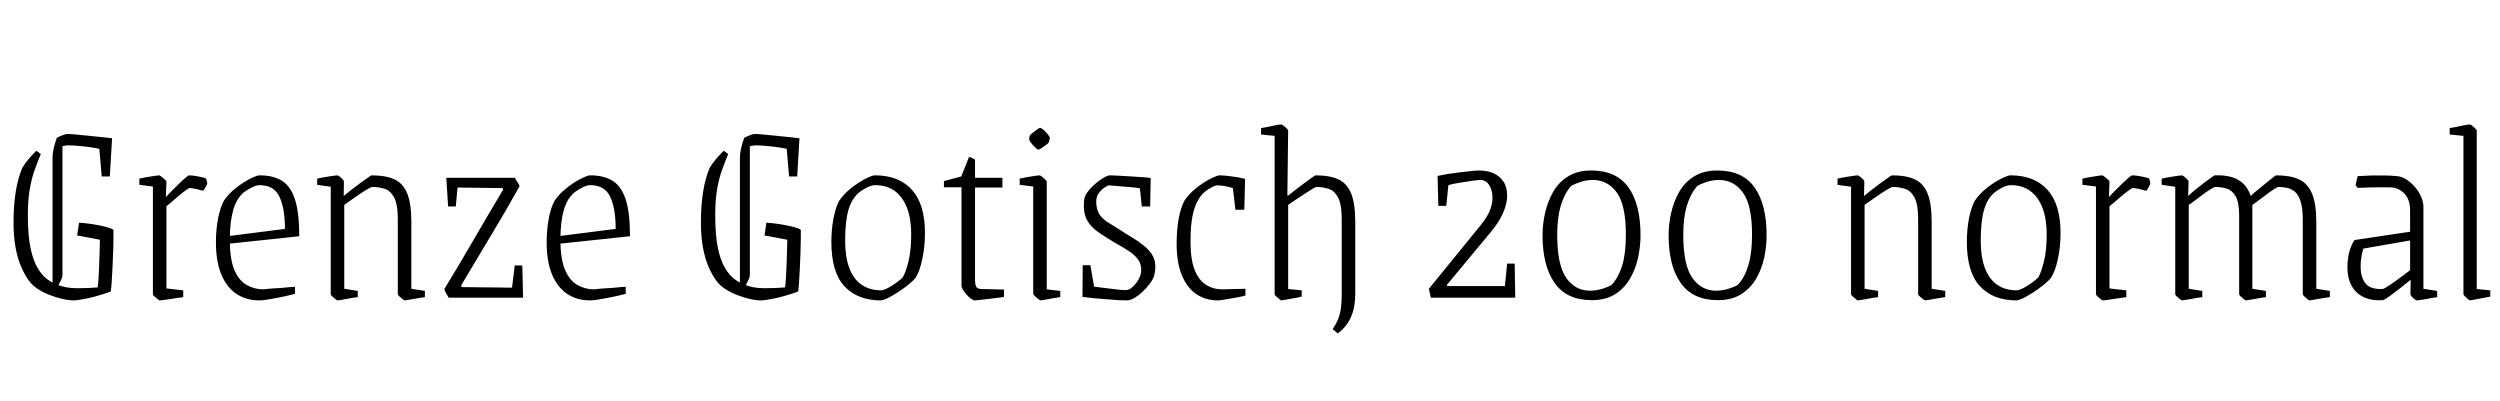 <svg xmlns="http://www.w3.org/2000/svg" xmlns:xlink="http://www.w3.org/1999/xlink" width="221.712" height="35.52"><path fill="black" d="M3.22 13.37L3.62 13.66Q3.36 14.28 3.10 15.00Q2.83 15.72 2.65 16.70Q2.47 17.69 2.47 19.08L2.47 19.08Q2.47 20.88 2.71 22.01Q2.95 23.14 3.34 23.77Q3.72 24.41 4.15 24.73Q4.58 25.06 4.97 25.20L4.97 25.20Q5.76 25.56 6.80 25.56Q7.85 25.56 8.66 25.49L8.66 25.49Q8.71 25.22 8.74 24.65Q8.76 24.07 8.80 23.40Q8.83 22.73 8.84 22.14Q8.86 21.55 8.86 21.26L8.86 21.26L6.84 20.88L7.01 19.75Q7.54 19.78 8.21 19.88Q8.88 19.99 9.40 20.12Q9.91 20.26 10.06 20.38L10.06 20.38Q10.06 20.64 10.06 21.20Q10.06 21.77 10.03 22.48Q10.01 23.18 9.97 23.87Q9.94 24.55 9.90 25.09Q9.86 25.63 9.82 25.85L9.82 25.85Q9.65 25.92 9.32 26.03Q9 26.14 8.63 26.24Q8.26 26.35 7.85 26.44Q7.44 26.52 7.10 26.58Q6.77 26.64 6.55 26.64L6.55 26.64Q6.10 26.64 5.53 26.51Q4.97 26.38 4.38 26.15Q3.79 25.92 3.31 25.60Q2.83 25.27 2.54 24.86L2.54 24.86Q2.18 24.36 1.87 23.64Q1.56 22.92 1.38 21.95Q1.20 20.98 1.20 19.70L1.20 19.70Q1.20 18.22 1.40 16.97Q1.61 15.72 1.99 14.86L1.99 14.86Q2.26 14.42 2.56 14.08Q2.86 13.73 3.22 13.37L3.22 13.37ZM5.14 25.37L4.66 25.37L4.66 13.90Q4.66 13.68 4.75 13.21Q4.85 12.74 5.04 12.22L5.04 12.22L5.54 12.22L5.54 24.38Q5.54 24.58 5.42 24.82Q5.30 25.06 5.14 25.37L5.14 25.37ZM9.94 12.26L9.74 15.65L9.02 15.65L8.81 13.20Q8.54 13.13 8.03 13.06Q7.51 12.98 6.97 12.94Q6.43 12.89 6.07 12.89L6.07 12.89Q5.88 12.89 5.65 12.94Q5.42 12.98 5.16 13.10L5.16 13.10L5.04 12.22Q5.33 12.07 5.58 11.98Q5.83 11.88 5.98 11.88L5.98 11.88Q6.22 11.88 6.73 11.93Q7.25 11.98 7.86 12.04Q8.47 12.10 9.04 12.16Q9.60 12.22 9.94 12.26L9.94 12.26ZM14.16 26.64L14.16 26.64Q14.11 26.64 13.97 26.52Q13.82 26.40 13.69 26.28Q13.56 26.16 13.56 26.09L13.56 26.09L13.56 16.54L12.36 16.39L12.36 15.84Q12.58 15.79 12.85 15.74Q13.13 15.70 13.38 15.65Q13.63 15.60 13.84 15.58Q14.04 15.55 14.11 15.55L14.11 15.55Q14.16 15.55 14.32 15.67Q14.47 15.79 14.62 15.92Q14.76 16.06 14.76 16.10L14.76 16.10L14.71 17.47Q14.93 17.23 15.25 16.91Q15.58 16.58 15.90 16.27Q16.22 15.96 16.46 15.76Q16.70 15.55 16.75 15.55L16.75 15.55Q17.11 15.55 17.59 15.65Q18.07 15.74 18.26 15.82L18.26 15.82Q18.29 15.89 18.34 16.03Q18.38 16.18 18.38 16.25L18.38 16.25Q18.38 16.30 18.34 16.39Q18.29 16.49 18.23 16.60Q18.17 16.70 18.11 16.80Q18.05 16.90 18 16.92L18 16.92Q17.81 16.87 17.59 16.81Q17.38 16.75 17.18 16.72Q16.99 16.68 16.82 16.68L16.82 16.68Q16.73 16.68 16.44 16.90Q16.15 17.11 15.79 17.42Q15.43 17.74 15.14 17.98Q14.86 18.22 14.76 18.29L14.76 18.29L14.76 25.58L16.25 25.75L16.25 26.35Q16.08 26.38 15.84 26.41Q15.60 26.45 15.34 26.48Q15.07 26.52 14.83 26.56Q14.59 26.59 14.41 26.62Q14.23 26.64 14.16 26.64ZM20.38 21.24L20.38 21.24Q20.38 22.97 20.78 23.93Q21.19 24.89 21.88 25.27Q22.56 25.66 23.33 25.66L23.33 25.66Q23.40 25.66 23.74 25.62Q24.07 25.58 24.53 25.56Q24.98 25.54 25.42 25.49Q25.85 25.44 26.16 25.44L26.16 25.44L26.16 26.06Q25.78 26.16 25.34 26.26Q24.91 26.35 24.46 26.44Q24.00 26.52 23.63 26.58Q23.26 26.64 23.02 26.64L23.02 26.64Q21.82 26.64 20.95 26.05Q20.09 25.46 19.62 24.32Q19.15 23.18 19.15 21.50L19.15 21.50Q19.15 20.35 19.34 19.37Q19.54 18.38 19.85 17.81L19.85 17.81Q20.16 17.35 20.60 16.94Q21.05 16.54 21.54 16.22Q22.03 15.91 22.43 15.73Q22.82 15.55 23.02 15.55L23.02 15.55Q24.22 15.55 25.00 16.03Q25.78 16.51 26.16 17.69Q26.54 18.86 26.54 20.95L26.54 20.95L19.78 21.67L19.78 21L25.27 20.30Q25.27 18.50 24.79 17.46Q24.31 16.42 23.02 16.42L23.02 16.42Q22.78 16.42 22.42 16.58Q22.06 16.75 21.67 17.02L21.67 17.02Q20.98 17.57 20.68 18.64Q20.38 19.70 20.38 21.24ZM29.93 26.64L29.93 26.64Q29.88 26.64 29.74 26.52Q29.59 26.40 29.46 26.28Q29.33 26.16 29.33 26.09L29.33 26.09L29.33 16.56L28.13 16.39L28.13 15.84Q28.34 15.79 28.62 15.74Q28.90 15.70 29.16 15.65Q29.42 15.60 29.64 15.58Q29.86 15.55 29.93 15.55L29.93 15.55Q29.98 15.55 30.12 15.66Q30.26 15.77 30.38 15.90Q30.50 16.03 30.50 16.08L30.50 16.08L30.48 17.38Q30.74 17.16 31.14 16.85Q31.54 16.54 31.93 16.25Q32.33 15.96 32.62 15.76Q32.90 15.55 32.95 15.55L32.95 15.55Q34.22 15.55 34.99 15.91Q35.76 16.27 36.12 17.17Q36.48 18.07 36.48 19.68L36.48 19.68L36.48 25.61L37.68 25.80L37.68 26.35Q37.49 26.38 37.20 26.42Q36.91 26.47 36.65 26.52Q36.38 26.57 36.17 26.60Q35.95 26.64 35.88 26.64L35.88 26.64Q35.86 26.64 35.70 26.52Q35.54 26.40 35.41 26.28Q35.28 26.16 35.28 26.09L35.28 26.09L35.28 19.46Q35.28 18.07 34.93 17.47Q34.58 16.87 34.07 16.73Q33.55 16.58 33.02 16.58L33.02 16.58Q32.90 16.58 32.48 16.84Q32.06 17.09 31.54 17.46Q31.01 17.83 30.53 18.17L30.53 18.17L30.53 25.61L31.73 25.80L31.73 26.35Q31.51 26.38 31.24 26.42Q30.96 26.47 30.70 26.52Q30.43 26.57 30.22 26.60Q30.00 26.64 29.93 26.64ZM46.39 26.40L39.79 26.40Q39.70 26.26 39.55 25.99Q39.41 25.73 39.41 25.63L39.41 25.63Q40.73 23.47 41.96 21.34Q43.20 19.20 44.62 16.82L44.62 16.82L44.57 16.68L40.58 16.63L40.42 18.31L39.74 18.31L39.58 15.77L45.67 15.77Q45.72 15.89 45.86 16.10Q46.01 16.32 46.08 16.51L46.08 16.51Q44.88 18.67 43.52 20.92Q42.17 23.16 40.92 25.27L40.92 25.27L40.92 25.46L45.41 25.51L45.65 23.54L46.32 23.54L46.39 26.40ZM49.70 21.24L49.70 21.24Q49.70 22.97 50.11 23.93Q50.52 24.89 51.20 25.27Q51.89 25.66 52.66 25.66L52.66 25.66Q52.73 25.66 53.06 25.62Q53.40 25.58 53.86 25.56Q54.31 25.54 54.74 25.49Q55.18 25.44 55.49 25.44L55.49 25.44L55.49 26.06Q55.10 26.16 54.67 26.26Q54.24 26.35 53.78 26.44Q53.33 26.52 52.96 26.58Q52.58 26.64 52.34 26.64L52.34 26.64Q51.14 26.64 50.28 26.05Q49.42 25.46 48.95 24.32Q48.48 23.18 48.48 21.50L48.48 21.50Q48.48 20.35 48.67 19.37Q48.86 18.38 49.18 17.81L49.18 17.81Q49.49 17.35 49.93 16.94Q50.38 16.54 50.87 16.22Q51.36 15.91 51.76 15.73Q52.15 15.55 52.34 15.55L52.34 15.55Q53.54 15.55 54.32 16.03Q55.10 16.51 55.49 17.69Q55.87 18.86 55.87 20.95L55.87 20.95L49.10 21.67L49.10 21L54.60 20.30Q54.60 18.50 54.12 17.46Q53.64 16.42 52.34 16.42L52.34 16.42Q52.10 16.42 51.74 16.58Q51.38 16.75 51.00 17.02L51.00 17.02Q50.30 17.57 50.00 18.64Q49.70 19.70 49.70 21.24ZM64.18 13.37L64.58 13.66Q64.32 14.28 64.06 15.00Q63.79 15.72 63.61 16.70Q63.43 17.69 63.43 19.08L63.43 19.08Q63.43 20.88 63.67 22.01Q63.91 23.14 64.30 23.77Q64.68 24.41 65.11 24.73Q65.54 25.06 65.93 25.20L65.93 25.20Q66.72 25.56 67.76 25.56Q68.81 25.56 69.62 25.49L69.62 25.49Q69.67 25.22 69.70 24.65Q69.72 24.07 69.76 23.40Q69.79 22.73 69.80 22.14Q69.82 21.55 69.82 21.26L69.82 21.26L67.80 20.88L67.97 19.75Q68.50 19.78 69.17 19.88Q69.84 19.99 70.36 20.12Q70.87 20.26 71.02 20.38L71.02 20.38Q71.02 20.64 71.02 21.20Q71.02 21.77 70.99 22.48Q70.97 23.18 70.93 23.87Q70.90 24.55 70.86 25.09Q70.82 25.63 70.78 25.85L70.78 25.85Q70.61 25.92 70.28 26.03Q69.96 26.14 69.59 26.24Q69.22 26.35 68.81 26.44Q68.40 26.52 68.06 26.58Q67.73 26.64 67.51 26.64L67.51 26.64Q67.06 26.64 66.49 26.51Q65.93 26.38 65.34 26.15Q64.75 25.92 64.27 25.60Q63.79 25.27 63.50 24.86L63.50 24.86Q63.14 24.36 62.83 23.64Q62.52 22.92 62.34 21.95Q62.16 20.98 62.16 19.70L62.16 19.70Q62.16 18.22 62.36 16.97Q62.57 15.72 62.95 14.86L62.95 14.86Q63.22 14.42 63.52 14.08Q63.82 13.73 64.18 13.37L64.18 13.37ZM66.10 25.37L65.62 25.37L65.62 13.90Q65.62 13.68 65.71 13.21Q65.81 12.74 66.00 12.22L66.00 12.22L66.50 12.22L66.50 24.38Q66.50 24.58 66.38 24.82Q66.26 25.06 66.10 25.37L66.10 25.37ZM70.90 12.26L70.70 15.65L69.98 15.65L69.77 13.20Q69.50 13.13 68.99 13.06Q68.47 12.98 67.93 12.94Q67.39 12.89 67.03 12.89L67.03 12.89Q66.84 12.89 66.61 12.94Q66.38 12.98 66.12 13.10L66.12 13.10L66.00 12.22Q66.29 12.07 66.54 11.98Q66.79 11.88 66.94 11.88L66.94 11.88Q67.18 11.88 67.69 11.93Q68.21 11.98 68.82 12.04Q69.43 12.10 70.00 12.16Q70.56 12.22 70.90 12.26L70.90 12.26ZM78.12 26.64L78.12 26.64Q76.06 26.64 74.89 25.39Q73.73 24.14 73.73 21.46L73.73 21.46Q73.73 20.33 73.92 19.36Q74.11 18.38 74.42 17.81L74.42 17.81Q74.74 17.35 75.18 16.94Q75.62 16.54 76.12 16.22Q76.61 15.91 77.00 15.73Q77.40 15.55 77.59 15.55L77.59 15.55Q79.73 15.55 80.88 16.84Q82.03 18.12 82.03 20.66L82.03 20.66Q82.03 21.86 81.80 22.94Q81.58 24.02 81.22 24.60L81.22 24.60Q81 24.89 80.57 25.24Q80.14 25.58 79.64 25.91Q79.15 26.23 78.73 26.44Q78.31 26.64 78.12 26.64ZM78.10 25.75L78.10 25.75Q78.34 25.75 78.73 25.55Q79.13 25.34 79.51 25.06Q79.90 24.77 80.06 24.60L80.06 24.60Q80.33 24.14 80.57 23.17Q80.81 22.20 80.81 20.76L80.81 20.76Q80.81 19.42 80.44 18.44Q80.06 17.47 79.36 16.94Q78.65 16.42 77.62 16.42L77.62 16.42Q77.35 16.42 76.98 16.58Q76.61 16.75 76.25 17.02L76.25 17.02Q75.58 17.54 75.26 18.56Q74.95 19.58 74.95 21.36L74.95 21.36Q74.95 22.75 75.31 23.74Q75.67 24.72 76.37 25.22Q77.06 25.73 78.10 25.75ZM86.47 26.64L86.47 26.64Q86.33 26.64 86.12 26.50Q85.92 26.35 85.73 26.14Q85.54 25.92 85.40 25.70Q85.27 25.49 85.27 25.34L85.27 25.34L85.27 16.61L83.71 16.61L83.71 16.06L85.25 15.65L85.94 13.92Q86.02 13.92 86.15 13.98Q86.28 14.04 86.47 14.16L86.47 14.16L86.47 15.77L88.90 15.77L88.90 16.63L86.47 16.63L86.47 24.77Q86.47 25.27 86.59 25.45Q86.71 25.63 87.02 25.63L87.02 25.63L89.04 25.68L89.04 26.33Q88.78 26.38 88.39 26.42Q88.01 26.47 87.60 26.52Q87.19 26.57 86.88 26.60Q86.57 26.64 86.47 26.64ZM92.28 26.64L92.28 26.64Q92.23 26.64 92.08 26.52Q91.92 26.40 91.78 26.26Q91.63 26.11 91.63 26.06L91.63 26.06L91.63 16.54L90.43 16.39L90.43 15.84Q90.65 15.79 90.92 15.74Q91.20 15.70 91.45 15.65Q91.70 15.60 91.91 15.58Q92.11 15.55 92.18 15.55L92.18 15.55Q92.26 15.55 92.40 15.66Q92.54 15.77 92.69 15.91Q92.83 16.06 92.83 16.13L92.83 16.13L92.83 25.66L94.03 25.80L94.03 26.35Q93.82 26.38 93.54 26.42Q93.26 26.47 93.01 26.52Q92.76 26.57 92.56 26.60Q92.35 26.64 92.28 26.64ZM91.27 12.34L91.32 12.05Q91.32 12.00 91.45 11.89Q91.58 11.78 91.75 11.65Q91.92 11.52 92.06 11.42Q92.21 11.33 92.23 11.33L92.23 11.33Q92.30 11.33 92.46 11.45Q92.62 11.57 92.77 11.74Q92.93 11.90 93.02 12.05Q93.12 12.19 93.10 12.26L93.10 12.26L93.02 12.60Q93.02 12.65 92.89 12.76Q92.76 12.86 92.59 12.98Q92.42 13.10 92.28 13.19Q92.14 13.27 92.09 13.27L92.09 13.27Q92.02 13.27 91.87 13.14Q91.73 13.01 91.58 12.84Q91.44 12.67 91.34 12.53Q91.25 12.38 91.27 12.34L91.27 12.34ZM99.94 26.64L99.94 26.64Q99.70 26.64 99.22 26.62Q98.74 26.59 98.12 26.54Q97.51 26.50 96.95 26.44Q96.38 26.38 96.00 26.33L96.00 26.33L96.02 23.52L96.70 23.52L97.03 25.42Q97.42 25.46 97.97 25.54Q98.52 25.61 99.05 25.67Q99.58 25.73 99.86 25.73L99.86 25.73Q100.13 25.73 100.44 25.45Q100.75 25.18 100.98 24.76Q101.21 24.34 101.21 23.95L101.21 23.95Q101.21 23.38 100.90 22.97Q100.58 22.56 100.03 22.21Q99.48 21.86 98.76 21.46L98.76 21.46Q97.97 20.98 97.38 20.57Q96.79 20.16 96.46 19.62Q96.12 19.08 96.12 18.26L96.12 18.26Q96.12 18.02 96.14 17.78Q96.17 17.54 96.26 17.33L96.26 17.33Q96.41 17.04 96.68 16.74Q96.96 16.44 97.30 16.16Q97.63 15.89 97.94 15.72Q98.26 15.55 98.45 15.55L98.45 15.55Q98.69 15.55 99.17 15.58Q99.65 15.60 100.21 15.64Q100.78 15.67 101.28 15.71Q101.78 15.74 102.05 15.79L102.05 15.79L102.00 18.31L101.26 18.31L101.09 16.70Q100.90 16.66 100.51 16.62Q100.13 16.58 99.68 16.55Q99.24 16.51 98.88 16.48Q98.52 16.44 98.38 16.44L98.38 16.44Q98.23 16.44 97.97 16.62Q97.70 16.80 97.46 17.11Q97.22 17.42 97.22 17.86L97.22 17.86Q97.22 18.60 97.51 19.02Q97.80 19.44 98.29 19.74Q98.78 20.04 99.38 20.42L99.38 20.42Q99.86 20.74 100.40 21.06Q100.94 21.38 101.41 21.76Q101.88 22.13 102.17 22.58Q102.46 23.04 102.46 23.62L102.46 23.62Q102.46 23.81 102.43 24.04Q102.41 24.26 102.34 24.50L102.34 24.50Q102.22 24.84 101.93 25.21Q101.64 25.58 101.29 25.91Q100.94 26.23 100.58 26.44Q100.22 26.64 99.94 26.64ZM108.02 26.64L108.02 26.64Q106.92 26.64 106.09 26.08Q105.26 25.51 104.81 24.40Q104.35 23.28 104.35 21.65L104.35 21.65Q104.35 20.35 104.54 19.34Q104.74 18.34 105.05 17.78L105.05 17.78Q105.36 17.33 105.80 16.92Q106.25 16.51 106.73 16.21Q107.21 15.91 107.60 15.73Q108.00 15.55 108.17 15.55L108.17 15.55Q108.53 15.55 109.20 15.64Q109.87 15.72 110.42 15.86L110.42 15.86L110.35 18.60L109.56 18.60L109.34 16.68Q109.03 16.58 108.66 16.51Q108.29 16.44 108.00 16.44L108.00 16.44Q107.78 16.44 107.48 16.60Q107.18 16.75 106.87 16.99L106.87 16.99Q106.51 17.28 106.21 17.82Q105.91 18.36 105.74 19.24Q105.58 20.11 105.58 21.43L105.58 21.43Q105.58 23.02 105.95 23.94Q106.32 24.86 106.96 25.26Q107.59 25.66 108.34 25.66L108.34 25.66L110.45 25.61L110.45 26.21Q110.21 26.28 109.85 26.35Q109.49 26.42 109.12 26.48Q108.74 26.54 108.46 26.59Q108.17 26.64 108.02 26.64ZM113.04 12.05L111.84 11.93L111.84 11.35Q111.84 11.35 112.01 11.33Q112.18 11.30 112.42 11.26Q112.66 11.21 112.91 11.15Q113.16 11.09 113.36 11.06Q113.57 11.04 113.64 11.04L113.64 11.04Q113.69 11.04 113.83 11.15Q113.98 11.26 114.11 11.39Q114.24 11.52 114.24 11.57L114.24 11.57L114.17 17.33L114.24 17.35Q114.53 17.11 114.92 16.81Q115.32 16.51 115.70 16.22Q116.09 15.94 116.36 15.74Q116.64 15.55 116.66 15.55L116.66 15.55Q117.94 15.55 118.70 15.91Q119.47 16.27 119.83 17.17Q120.19 18.07 120.19 19.68L120.19 19.68L120.19 26.04Q120.19 26.78 120.04 27.44Q119.88 28.10 119.53 28.64Q119.18 29.18 118.63 29.57L118.63 29.57L118.18 29.18Q118.51 28.73 118.69 28.25Q118.87 27.77 118.93 27.24Q118.99 26.71 118.99 26.11L118.99 26.11L118.99 19.46Q118.99 18.07 118.64 17.47Q118.30 16.87 117.78 16.73Q117.26 16.58 116.74 16.58L116.74 16.58Q116.66 16.58 116.20 16.87Q115.73 17.16 115.18 17.53Q114.62 17.90 114.24 18.17L114.24 18.17L114.24 25.63L115.44 25.75L115.44 26.30Q115.44 26.30 115.20 26.36Q114.96 26.42 114.62 26.47Q114.29 26.52 114.00 26.58Q113.71 26.64 113.64 26.64L113.64 26.64Q113.59 26.64 113.45 26.52Q113.30 26.40 113.17 26.28Q113.04 26.16 113.04 26.09L113.04 26.09L113.04 12.05ZM134.38 26.40L126.89 26.40L126.72 25.61L131.30 19.99Q131.95 19.18 132.16 18.59Q132.36 18 132.36 17.54L132.36 17.54Q132.36 16.87 132.07 16.42Q131.78 15.96 131.28 15.96L131.28 15.96Q131.09 15.96 130.52 16.04Q129.96 16.13 129.36 16.22Q128.76 16.32 128.45 16.42L128.45 16.42L128.26 18.26L127.56 18.26L127.49 15.60Q127.82 15.53 128.34 15.44Q128.86 15.36 129.42 15.29Q129.98 15.22 130.46 15.17Q130.94 15.12 131.16 15.12L131.16 15.12Q131.90 15.12 132.46 15.37Q133.01 15.62 133.33 16.10Q133.66 16.58 133.66 17.35L133.66 17.35Q133.66 18.05 133.30 18.88Q132.94 19.70 132.26 20.52L132.26 20.52L128.33 25.25L128.33 25.37L133.46 25.37L133.66 23.38L134.33 23.38L134.38 26.40ZM141.17 26.62L141.17 26.62Q138.94 26.62 137.87 25.09Q136.80 23.57 136.80 20.86L136.80 20.86Q136.80 19.87 137.03 18.86Q137.26 17.86 137.75 17.00Q138.24 16.15 139.07 15.64Q139.90 15.12 141.12 15.12L141.12 15.12Q143.35 15.12 144.42 16.62Q145.49 18.12 145.49 20.86L145.49 20.86Q145.49 21.84 145.27 22.85Q145.06 23.86 144.55 24.72Q144.05 25.58 143.22 26.10Q142.39 26.62 141.17 26.62ZM141.00 25.78L141.00 25.78Q141.58 25.78 142.14 25.60Q142.70 25.42 142.94 25.25L142.94 25.25Q143.54 24.60 143.87 23.53Q144.19 22.46 144.19 20.81L144.19 20.81Q144.19 18.19 143.39 17.08Q142.58 15.96 141.26 15.96L141.26 15.96Q140.71 15.96 140.16 16.14Q139.61 16.32 139.34 16.49L139.34 16.49Q138.74 17.16 138.42 18.23Q138.10 19.30 138.10 20.81L138.10 20.81Q138.10 23.50 138.90 24.64Q139.70 25.78 141.00 25.78ZM152.35 26.62L152.35 26.62Q150.12 26.62 149.05 25.09Q147.98 23.57 147.98 20.86L147.98 20.86Q147.98 19.87 148.21 18.86Q148.44 17.86 148.93 17.00Q149.42 16.15 150.25 15.64Q151.08 15.12 152.30 15.12L152.30 15.12Q154.54 15.12 155.60 16.62Q156.67 18.12 156.67 20.86L156.67 20.86Q156.67 21.84 156.46 22.85Q156.24 23.86 155.74 24.72Q155.23 25.58 154.40 26.10Q153.58 26.62 152.35 26.62ZM152.18 25.78L152.18 25.78Q152.76 25.78 153.32 25.60Q153.89 25.42 154.13 25.25L154.13 25.25Q154.73 24.60 155.05 23.53Q155.38 22.46 155.38 20.81L155.38 20.81Q155.38 18.19 154.57 17.08Q153.77 15.96 152.45 15.96L152.45 15.96Q151.90 15.96 151.34 16.14Q150.79 16.32 150.53 16.49L150.53 16.49Q149.93 17.16 149.60 18.23Q149.28 19.30 149.28 20.81L149.28 20.81Q149.28 23.50 150.08 24.64Q150.89 25.78 152.18 25.78ZM164.76 26.64L164.76 26.64Q164.71 26.64 164.57 26.52Q164.42 26.40 164.29 26.28Q164.16 26.16 164.16 26.09L164.16 26.09L164.16 16.56L162.96 16.39L162.96 15.84Q163.18 15.79 163.45 15.74Q163.73 15.70 163.99 15.65Q164.26 15.60 164.47 15.58Q164.69 15.55 164.76 15.55L164.76 15.55Q164.81 15.55 164.95 15.66Q165.10 15.77 165.22 15.90Q165.34 16.03 165.34 16.08L165.34 16.08L165.31 17.38Q165.58 17.16 165.97 16.85Q166.37 16.54 166.76 16.25Q167.16 15.96 167.45 15.76Q167.74 15.55 167.78 15.55L167.78 15.55Q169.06 15.55 169.82 15.91Q170.59 16.27 170.95 17.17Q171.31 18.07 171.31 19.68L171.31 19.68L171.31 25.61L172.51 25.80L172.51 26.35Q172.32 26.38 172.03 26.42Q171.74 26.47 171.48 26.52Q171.22 26.57 171 26.60Q170.78 26.64 170.71 26.64L170.71 26.64Q170.69 26.64 170.53 26.52Q170.38 26.40 170.24 26.28Q170.11 26.16 170.11 26.09L170.11 26.09L170.11 19.46Q170.11 18.07 169.76 17.47Q169.42 16.87 168.90 16.73Q168.38 16.58 167.86 16.58L167.86 16.58Q167.74 16.58 167.32 16.84Q166.90 17.09 166.37 17.46Q165.84 17.83 165.36 18.17L165.36 18.17L165.36 25.61L166.56 25.80L166.56 26.35Q166.34 26.38 166.07 26.42Q165.79 26.47 165.53 26.52Q165.26 26.57 165.05 26.60Q164.83 26.64 164.76 26.64ZM178.82 26.64L178.82 26.64Q176.76 26.64 175.60 25.39Q174.43 24.14 174.43 21.46L174.43 21.46Q174.43 20.33 174.62 19.36Q174.82 18.38 175.13 17.81L175.13 17.81Q175.44 17.35 175.88 16.94Q176.33 16.54 176.82 16.22Q177.31 15.91 177.71 15.73Q178.10 15.55 178.30 15.55L178.30 15.55Q180.43 15.55 181.58 16.84Q182.74 18.12 182.74 20.66L182.74 20.66Q182.74 21.86 182.51 22.94Q182.28 24.02 181.92 24.60L181.92 24.60Q181.70 24.89 181.27 25.24Q180.84 25.58 180.35 25.91Q179.86 26.23 179.44 26.44Q179.02 26.64 178.82 26.64ZM178.80 25.75L178.80 25.75Q179.04 25.75 179.44 25.55Q179.83 25.34 180.22 25.06Q180.60 24.77 180.77 24.60L180.77 24.60Q181.03 24.14 181.27 23.17Q181.51 22.20 181.51 20.76L181.51 20.76Q181.51 19.42 181.14 18.44Q180.77 17.47 180.06 16.94Q179.35 16.42 178.32 16.42L178.32 16.42Q178.06 16.42 177.68 16.58Q177.31 16.75 176.95 17.02L176.95 17.02Q176.28 17.54 175.97 18.56Q175.66 19.58 175.66 21.36L175.66 21.36Q175.66 22.75 176.02 23.74Q176.38 24.72 177.07 25.22Q177.77 25.73 178.80 25.75ZM186.48 26.64L186.48 26.64Q186.43 26.64 186.29 26.52Q186.14 26.40 186.01 26.28Q185.88 26.16 185.88 26.09L185.88 26.09L185.88 16.54L184.68 16.39L184.68 15.84Q184.90 15.79 185.17 15.74Q185.45 15.70 185.70 15.65Q185.95 15.60 186.16 15.58Q186.36 15.55 186.43 15.55L186.43 15.55Q186.48 15.55 186.64 15.67Q186.79 15.79 186.94 15.92Q187.08 16.06 187.08 16.10L187.08 16.10L187.03 17.47Q187.25 17.23 187.57 16.91Q187.90 16.58 188.22 16.27Q188.54 15.96 188.78 15.76Q189.02 15.55 189.07 15.55L189.07 15.55Q189.43 15.55 189.91 15.65Q190.39 15.74 190.58 15.82L190.58 15.82Q190.61 15.89 190.66 16.03Q190.70 16.18 190.70 16.25L190.70 16.25Q190.70 16.30 190.66 16.39Q190.61 16.49 190.55 16.60Q190.49 16.70 190.43 16.80Q190.37 16.90 190.32 16.92L190.32 16.92Q190.13 16.87 189.91 16.81Q189.70 16.75 189.50 16.72Q189.31 16.68 189.14 16.68L189.14 16.68Q189.05 16.68 188.76 16.90Q188.47 17.11 188.11 17.42Q187.75 17.74 187.46 17.98Q187.18 18.22 187.08 18.29L187.08 18.29L187.08 25.58L188.57 25.75L188.57 26.35Q188.40 26.38 188.16 26.41Q187.92 26.45 187.66 26.48Q187.39 26.52 187.15 26.56Q186.91 26.59 186.73 26.62Q186.55 26.64 186.48 26.64ZM193.51 26.64L193.51 26.64Q193.46 26.64 193.32 26.52Q193.18 26.40 193.04 26.28Q192.91 26.16 192.91 26.09L192.91 26.09L192.91 16.56L191.71 16.39L191.71 15.84Q191.93 15.79 192.20 15.74Q192.48 15.70 192.74 15.65Q193.01 15.60 193.22 15.58Q193.44 15.55 193.51 15.55L193.51 15.55Q193.56 15.55 193.70 15.66Q193.85 15.77 193.97 15.90Q194.09 16.03 194.09 16.08L194.09 16.08L194.06 17.38Q194.28 17.16 194.66 16.85Q195.05 16.54 195.42 16.25Q195.79 15.96 196.08 15.76Q196.37 15.55 196.39 15.55L196.39 15.55Q197.71 15.50 198.49 15.95Q199.27 16.39 199.61 17.38L199.61 17.38Q199.82 17.16 200.20 16.86Q200.57 16.56 200.93 16.26Q201.29 15.96 201.55 15.76Q201.82 15.55 201.86 15.55L201.86 15.55Q203.11 15.55 203.89 15.91Q204.67 16.27 205.04 17.17Q205.42 18.07 205.42 19.68L205.42 19.68L205.42 25.61L206.62 25.80L206.62 26.35Q206.40 26.38 206.11 26.42Q205.82 26.47 205.56 26.52Q205.30 26.57 205.09 26.60Q204.89 26.64 204.82 26.64L204.82 26.64Q204.77 26.64 204.62 26.52Q204.48 26.40 204.35 26.28Q204.22 26.16 204.22 26.09L204.22 26.09L204.22 19.46Q204.22 18.43 204.02 17.84Q203.83 17.26 203.51 16.99Q203.18 16.73 202.81 16.66Q202.44 16.58 202.06 16.58L202.06 16.58Q201.98 16.58 201.62 16.81Q201.26 17.04 200.83 17.38Q200.40 17.71 200.08 17.94Q199.75 18.17 199.75 18.17L199.75 18.17L199.75 25.61L200.95 25.80L200.95 26.35Q200.76 26.38 200.47 26.42Q200.18 26.47 199.92 26.52Q199.66 26.57 199.45 26.60Q199.25 26.64 199.18 26.64L199.18 26.64Q199.13 26.64 198.98 26.52Q198.84 26.40 198.71 26.28Q198.58 26.16 198.58 26.09L198.58 26.09L198.58 19.13Q198.58 17.90 198.25 17.38Q197.93 16.85 197.45 16.72Q196.97 16.58 196.46 16.58L196.46 16.58Q196.37 16.58 196.00 16.81Q195.62 17.04 195.19 17.38Q194.76 17.71 194.44 17.94Q194.11 18.17 194.11 18.17L194.11 18.17L194.11 25.61L195.31 25.80L195.31 26.35Q195.10 26.38 194.82 26.42Q194.54 26.47 194.28 26.52Q194.02 26.57 193.80 26.60Q193.58 26.64 193.51 26.64ZM211.34 26.62L211.34 26.62Q210.34 26.69 209.63 26.35Q208.92 26.02 208.55 25.34Q208.18 24.67 208.18 23.71L208.18 23.71Q208.18 23.02 208.33 22.39Q208.49 21.77 208.80 21.29L208.80 21.29L209.66 21.86Q209.52 22.20 209.44 22.67Q209.35 23.14 209.35 23.62L209.35 23.62Q209.35 24.58 209.78 25.13Q210.22 25.68 211.30 25.63L211.30 25.63Q211.44 25.61 211.88 25.32Q212.33 25.03 212.94 24.56Q213.55 24.10 214.18 23.64L214.18 23.64L214.18 24.50Q213.55 25.01 212.94 25.49Q212.33 25.97 211.90 26.28Q211.46 26.59 211.34 26.62ZM209.40 22.08L208.80 21.29L213.94 20.52L213.94 21.29L209.40 22.08ZM209.09 16.66L208.90 16.42L209.09 15.62Q209.74 15.58 210.36 15.56Q210.98 15.55 211.56 15.56Q212.14 15.58 212.59 15.62L212.59 15.62Q212.98 15.65 213.38 15.90Q213.79 16.15 214.14 16.55Q214.49 16.94 214.70 17.41Q214.92 17.88 214.92 18.34L214.92 18.34L214.92 25.61L216.14 25.80L216.14 26.35Q215.66 26.42 215.29 26.50Q214.92 26.57 214.68 26.60Q214.44 26.64 214.34 26.64L214.34 26.64Q214.27 26.64 214.13 26.53Q213.98 26.42 213.88 26.29Q213.77 26.16 213.77 26.09L213.77 26.09L213.79 24.72L213.74 24.38L213.74 18.70Q213.74 17.74 213.28 17.22Q212.81 16.70 212.18 16.63L212.18 16.63Q211.97 16.61 211.42 16.61Q210.86 16.61 210.23 16.62Q209.59 16.63 209.09 16.66L209.09 16.66ZM219.05 26.64L219.05 26.64Q219.00 26.64 218.86 26.52Q218.71 26.40 218.59 26.27Q218.47 26.14 218.47 26.09L218.47 26.09L218.47 12.05L217.25 11.93L217.25 11.35Q217.25 11.35 217.42 11.33Q217.58 11.30 217.82 11.26Q218.06 11.21 218.33 11.15Q218.59 11.09 218.80 11.06Q219.00 11.04 219.05 11.04L219.05 11.04Q219.12 11.04 219.25 11.15Q219.38 11.26 219.52 11.39Q219.65 11.52 219.65 11.57L219.65 11.57L219.65 25.63L220.85 25.75L220.85 26.30Q220.85 26.30 220.61 26.35Q220.37 26.40 220.03 26.46Q219.70 26.52 219.41 26.58Q219.12 26.64 219.05 26.64Z"/></svg>